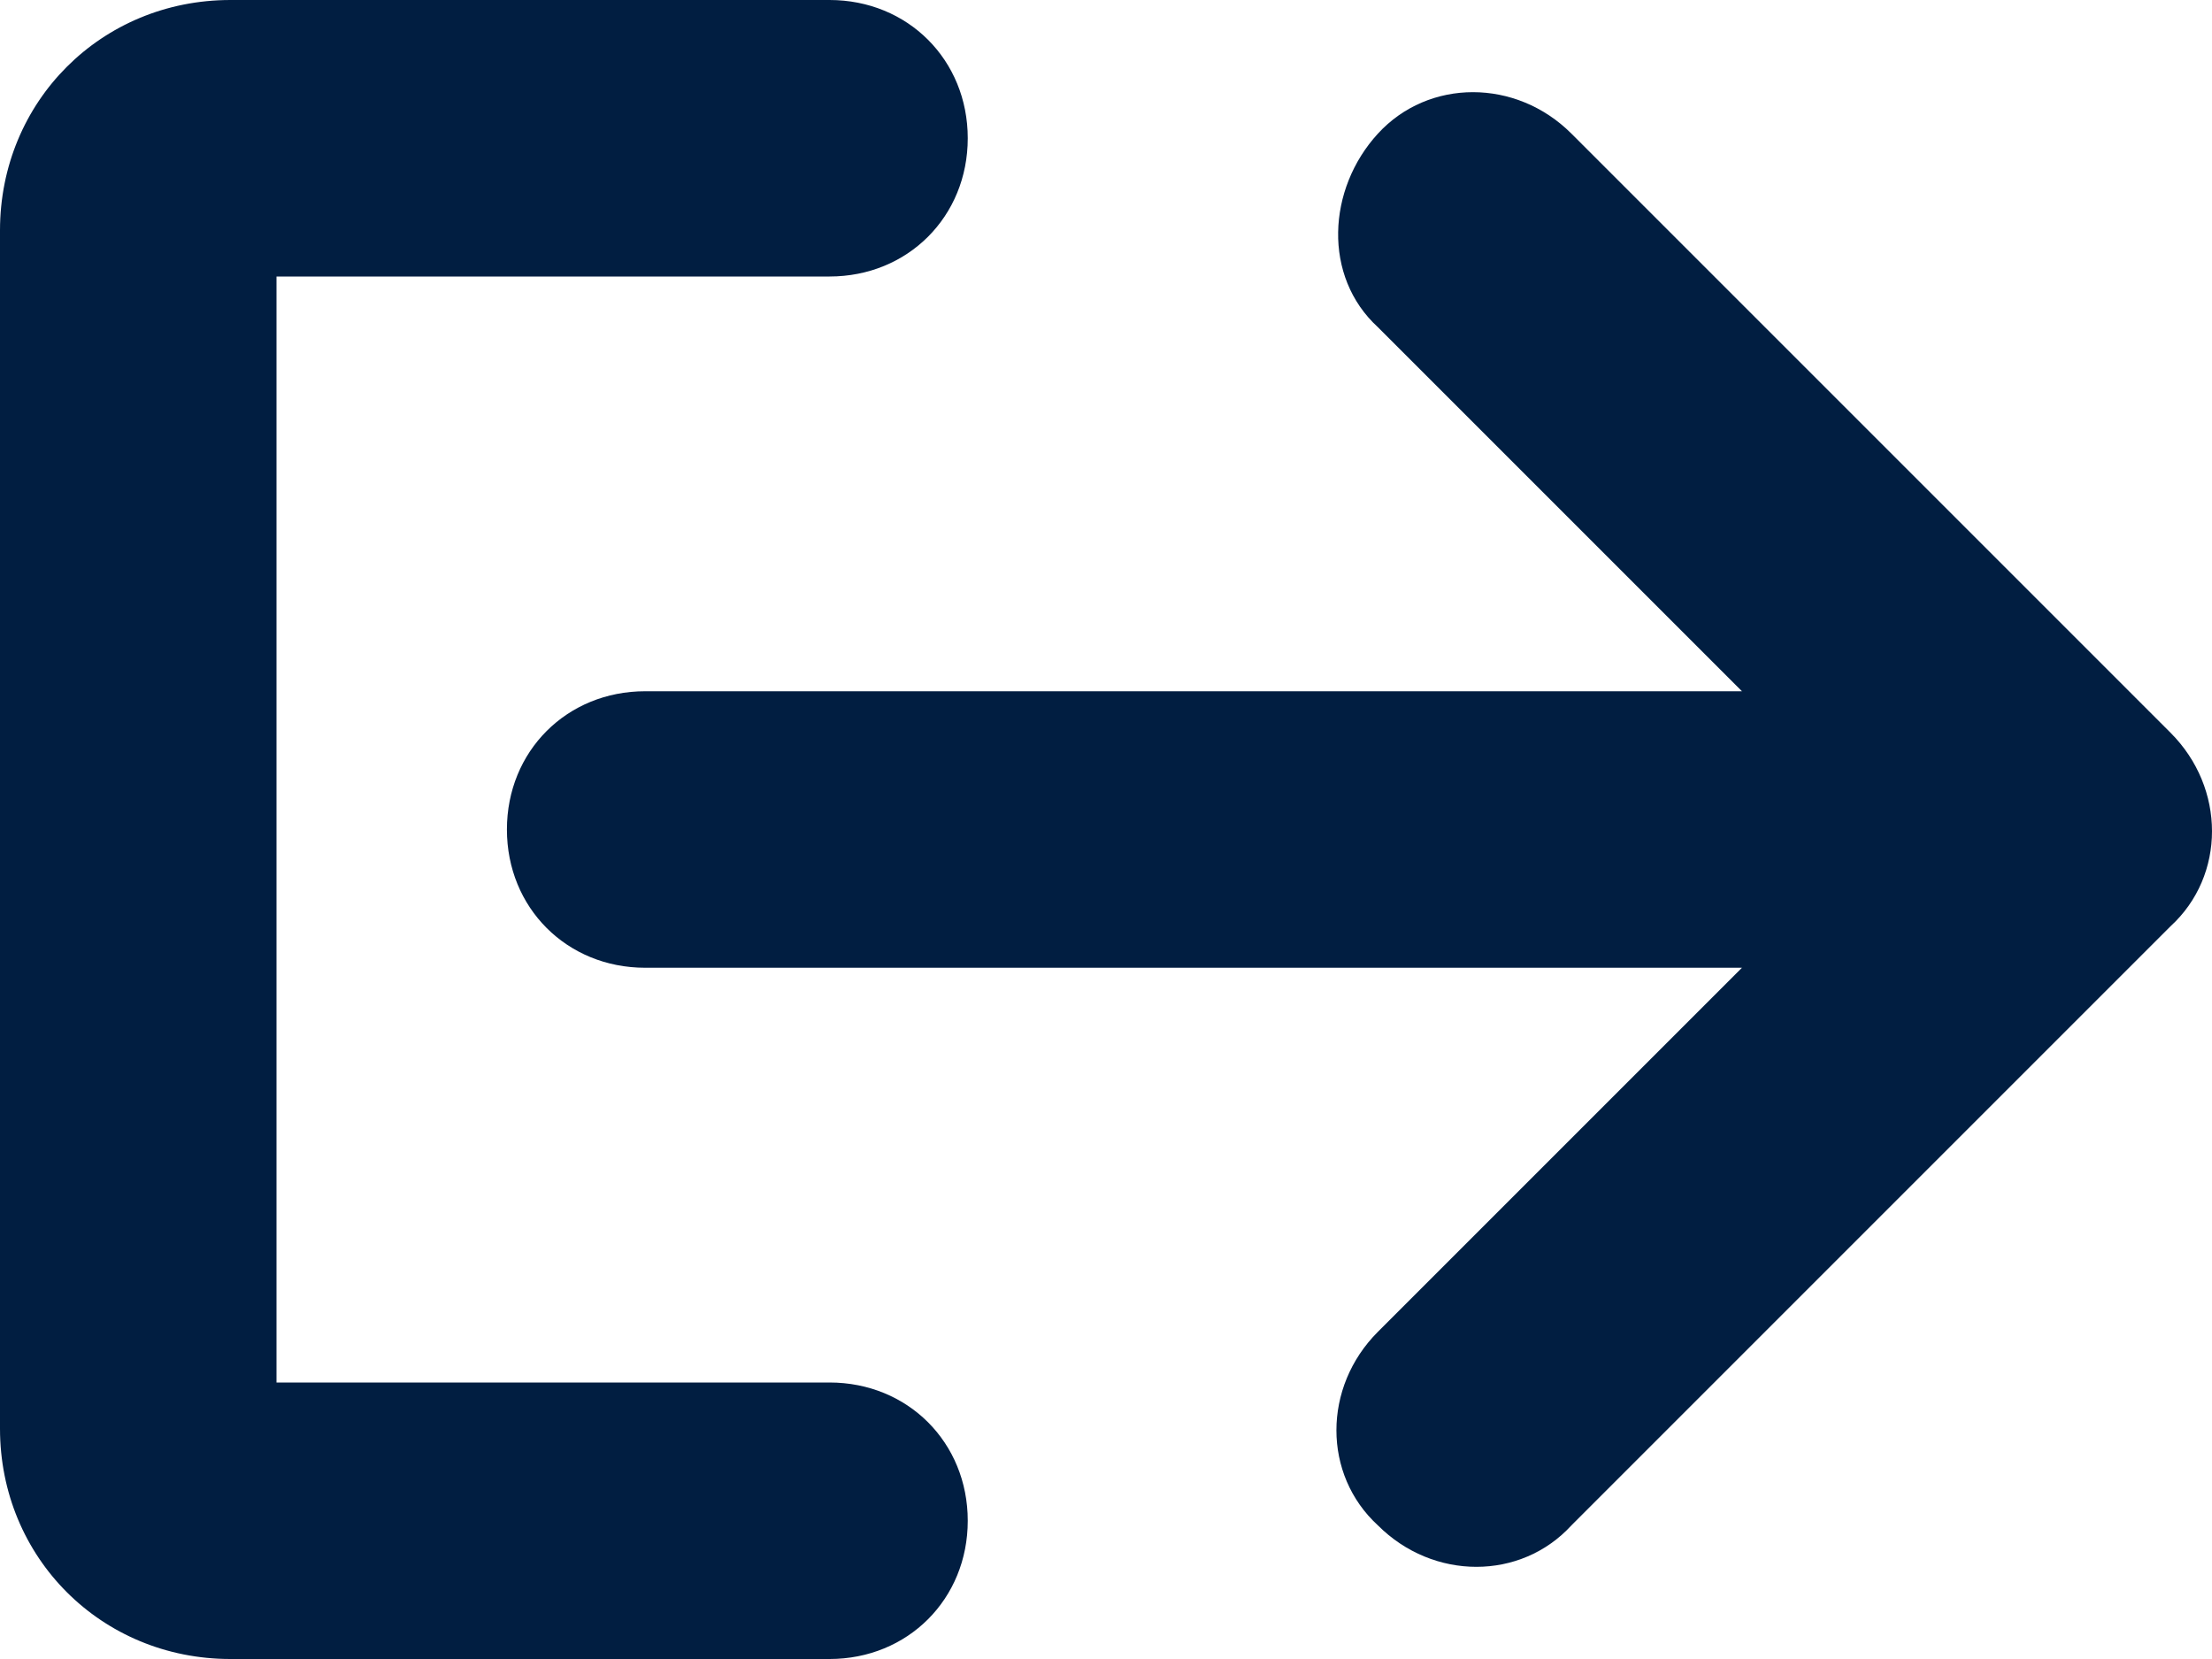 <?xml version="1.0" encoding="utf-8"?>
<!-- Generator: Adobe Illustrator 25.0.0, SVG Export Plug-In . SVG Version: 6.00 Build 0)  -->
<svg version="1.1" id="Layer_1" xmlns="http://www.w3.org/2000/svg" xmlns:xlink="http://www.w3.org/1999/xlink" x="0px" y="0px"
	 viewBox="0 0 48 36" style="enable-background:new 0 0 48 36;" xml:space="preserve">
<style type="text/css">
	.st0{fill:#011E41;}
</style>
<g id="Layer_2_1_">
	<g id="Icons">
		<path class="st0" d="M18,30H6V6h12c1.7,0,3-1.3,3-3s-1.3-3-3-3H5C2.2,0,0,2.2,0,5v26c0,2.8,2.2,5,5,5h13c1.7,0,3-1.3,3-3
			C21,31.3,19.7,30,18,30z"/>
		<path class="st0" d="M47.1,15.9l-13-13c-1.2-1.2-3.1-1.2-4.2,0s-1.2,3.1,0,4.2l7.9,7.9H14c-1.7,0-3,1.3-3,3s1.3,3,3,3h23.8
			l-7.9,7.9c-1.2,1.2-1.2,3.1,0,4.2c1.2,1.2,3.1,1.2,4.2,0l13-13C48.3,19,48.3,17.1,47.1,15.9z"/>
	</g>
</g>
</svg>
